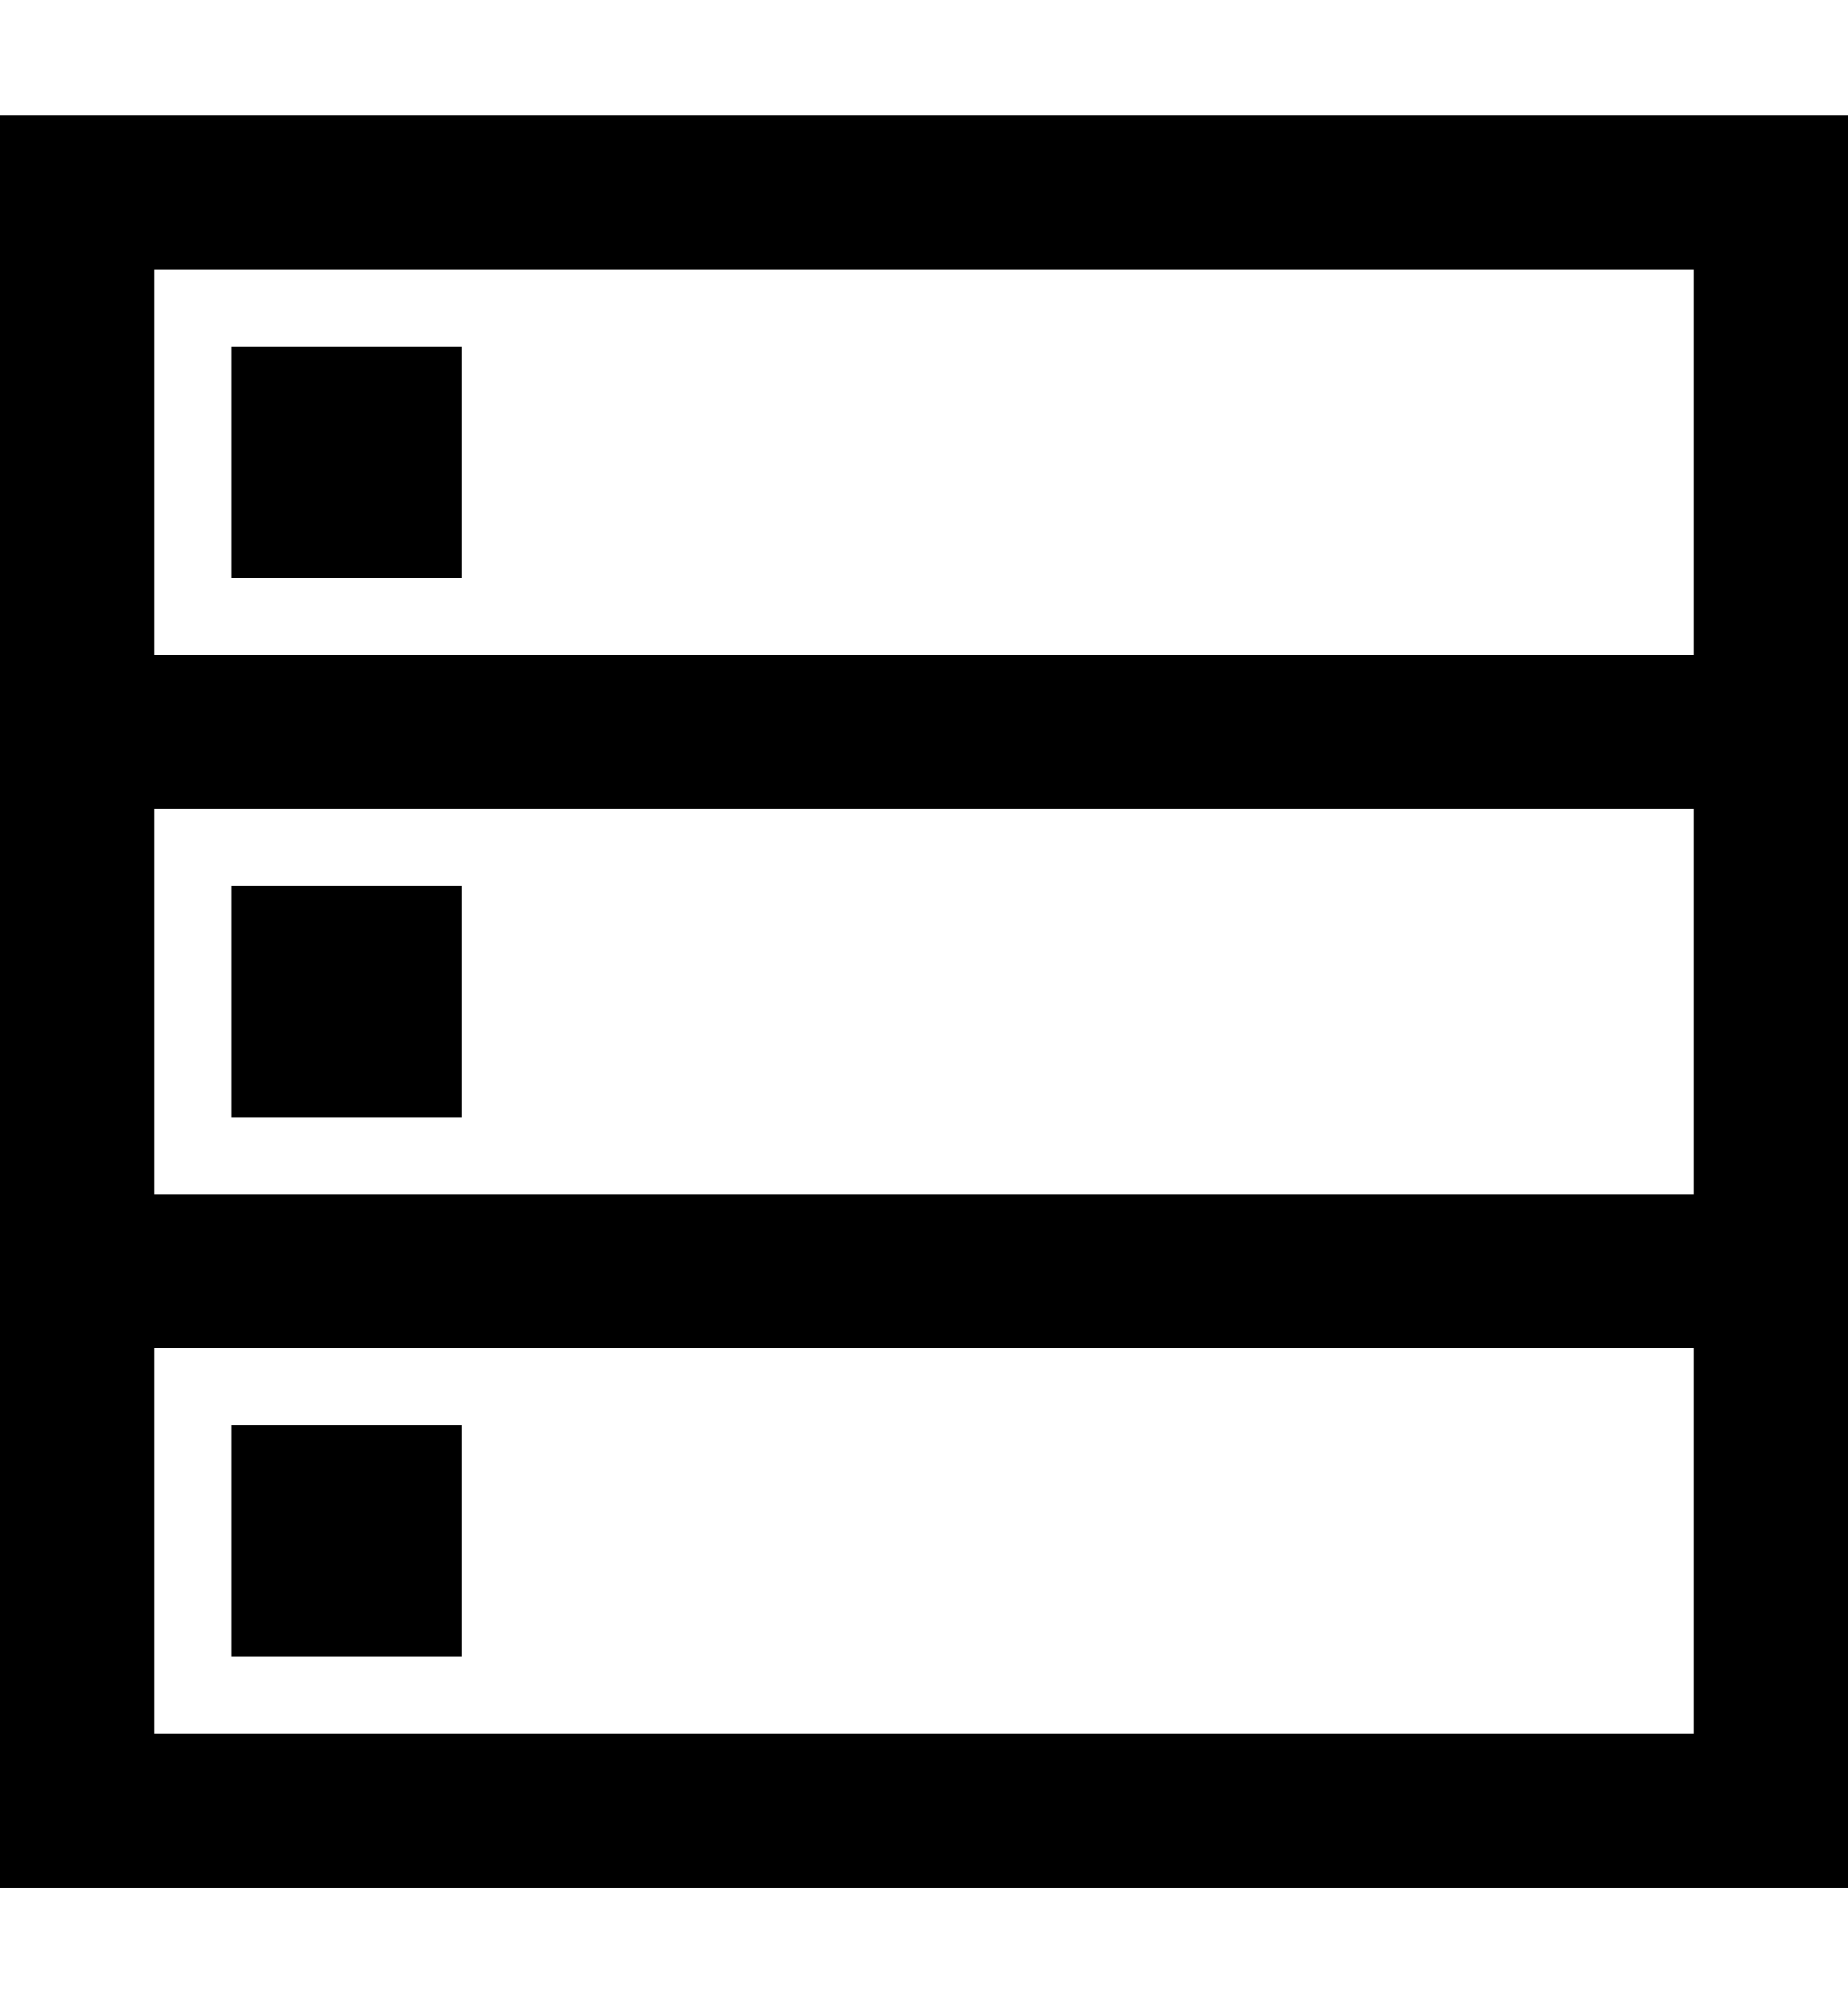 <?xml version="1.0" encoding="utf-8"?>
<!-- Generator: Adobe Illustrator 19.0.0, SVG Export Plug-In . SVG Version: 6.00 Build 0)  -->
<svg version="1.1" id="XMLID_255_" xmlns="http://www.w3.org/2000/svg" xmlns:xlink="http://www.w3.org/1999/xlink" x="0px" y="0px"
	 viewBox="-19 20 24 26" style="enable-background:new -19 20 24 26;" xml:space="preserve">
<g id="database">
	<g>
		<path d="M5,30.5h-24v-9H5V30.5z M-17,28.5H3v-5h-20V28.5z"/>
	</g>
	<g>
		<path d="M5,37.5h-24v-9H5V37.5z M-17,35.5H3v-5h-20V35.5z"/>
	</g>
	<g>
		<path d="M5,44.5h-24v-9H5V44.5z M-17,42.5H3v-5h-20V42.5z"/>
	</g>
	<g>
		<rect x="-16" y="24.5" width="3" height="3"/>
	</g>
	<g>
		<rect x="-16" y="31.5" width="3" height="3"/>
	</g>
	<g>
		<rect x="-16" y="38.5" width="3" height="3"/>
	</g>
</g>
</svg>
